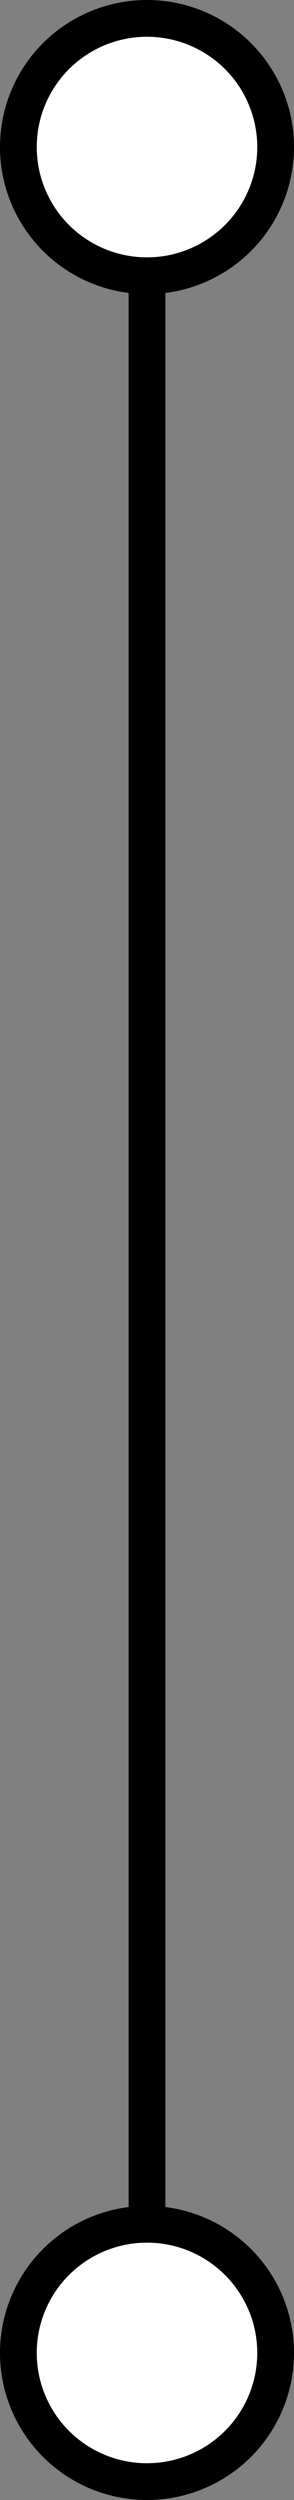 <svg width="8" height="68" viewBox="0 0 8 68" fill="none" xmlns="http://www.w3.org/2000/svg">
<rect x="0" y="0" width="8" height="68" fill="#808080" stroke="none"/>
<path d="M4 4V64" stroke="black" stroke-linecap="round"/>
<circle cx="4" cy="64" r="3.5" fill="white" stroke="black"/>
<circle cx="4" cy="4" r="3.5" fill="white" stroke="black"/>
</svg>
